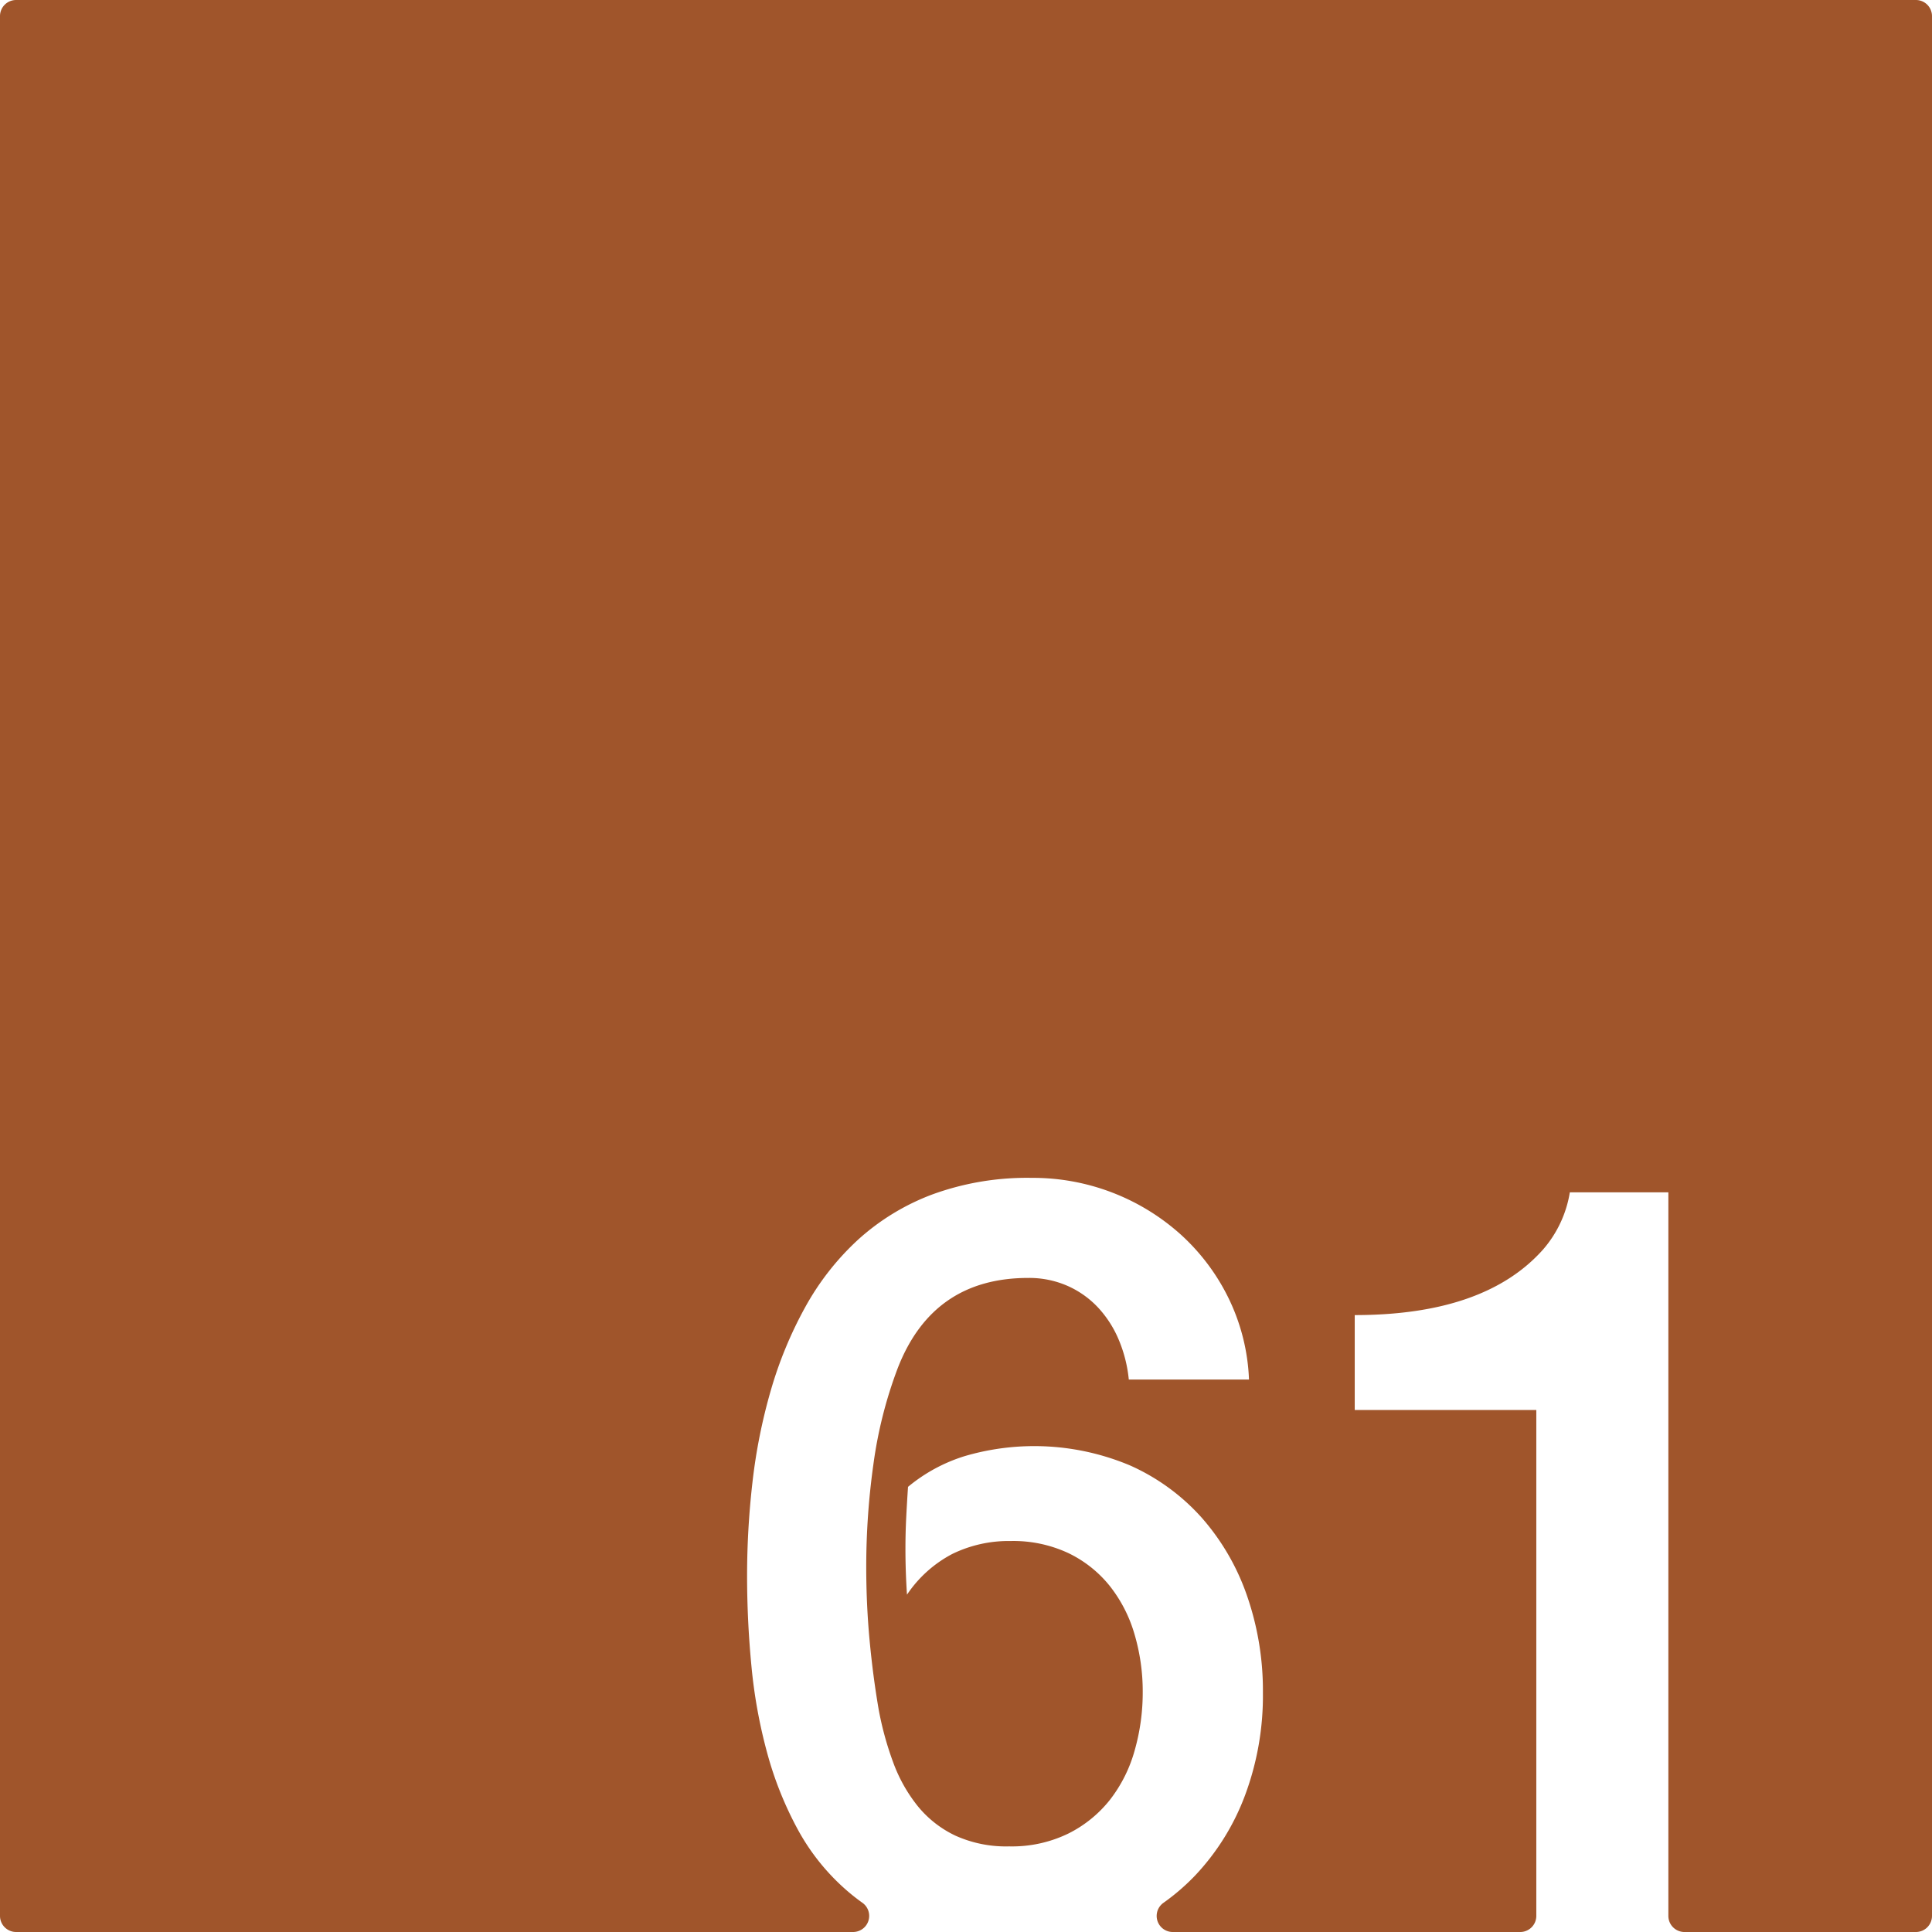<svg xmlns="http://www.w3.org/2000/svg" width="120mm" height="120mm" viewBox="0 0 340.157 340.157">
  <g id="Zimmernummer">
      <g id="Z-03-061-R">
        <path fill="#A0552B" stroke="none" d="M337.323,0H2.834A2.834,2.834,0,0,0,0,2.834V337.323a2.834,2.834,0,0,0,2.834,2.834H150.207a2.834,2.834,0,0,0,1.6-5.167q-1.362-.971-2.611-2.05a38.679,38.679,0,0,1-8.719-10.806,62.379,62.379,0,0,1-5.4-13.488,90.05,90.05,0,0,1-2.77-15.257q-.772-7.99-.772-15.985a144.406,144.406,0,0,1,.954-16.483,97.537,97.537,0,0,1,3.223-16.121,71,71,0,0,1,6.04-14.622,46.742,46.742,0,0,1,9.309-11.9,40.726,40.726,0,0,1,13.124-7.992,48.66,48.66,0,0,1,17.482-2.906,38.918,38.918,0,0,1,26.338,10.081,37.1,37.1,0,0,1,8.356,11.216,35.8,35.8,0,0,1,3.542,14.214H198.742a24.084,24.084,0,0,0-1.726-6.9,19.214,19.214,0,0,0-3.633-5.721,16.478,16.478,0,0,0-5.4-3.86A16.772,16.772,0,0,0,181.032,225q-16.8,0-22.978,15.894a76.711,76.711,0,0,0-4.268,16.846,129.72,129.72,0,0,0-1.272,18.119q0,6.63.591,12.942t1.589,12.125a55.826,55.826,0,0,0,2.543,9.308,27.225,27.225,0,0,0,4.314,7.721,19.046,19.046,0,0,0,6.63,5.222,21.664,21.664,0,0,0,9.49,1.907,22.7,22.7,0,0,0,10.445-2.271,21.652,21.652,0,0,0,7.356-5.994,25.091,25.091,0,0,0,4.315-8.673,37.221,37.221,0,0,0,1.407-10.217,35.537,35.537,0,0,0-1.453-10.218,24.815,24.815,0,0,0-4.36-8.491,20.987,20.987,0,0,0-7.265-5.767,22.878,22.878,0,0,0-10.172-2.135,22.641,22.641,0,0,0-10.263,2.271,21.748,21.748,0,0,0-7.992,7.175q-.273-4.087-.272-8.083,0-2.814.136-5.5t.318-5.4a29.107,29.107,0,0,1,9.945-5.4,43.464,43.464,0,0,1,29.153,1.635,37.184,37.184,0,0,1,12.669,9.263,41.027,41.027,0,0,1,7.947,13.759,51,51,0,0,1,2.77,16.984,50.209,50.209,0,0,1-3.133,18.027,41.852,41.852,0,0,1-8.809,14.168,38.421,38.421,0,0,1-5.588,4.816,2.829,2.829,0,0,0,1.66,5.125h61.17a2.834,2.834,0,0,0,2.835-2.834V248.251H238.521V231.54q22.887,0,33.149-11.534a20.29,20.29,0,0,0,4.723-10.081H293.74v127.4a2.834,2.834,0,0,0,2.834,2.834h40.749a2.834,2.834,0,0,0,2.834-2.834V2.834A2.834,2.834,0,0,0,337.323,0Z"/>
      </g>
    </g>
</svg>
